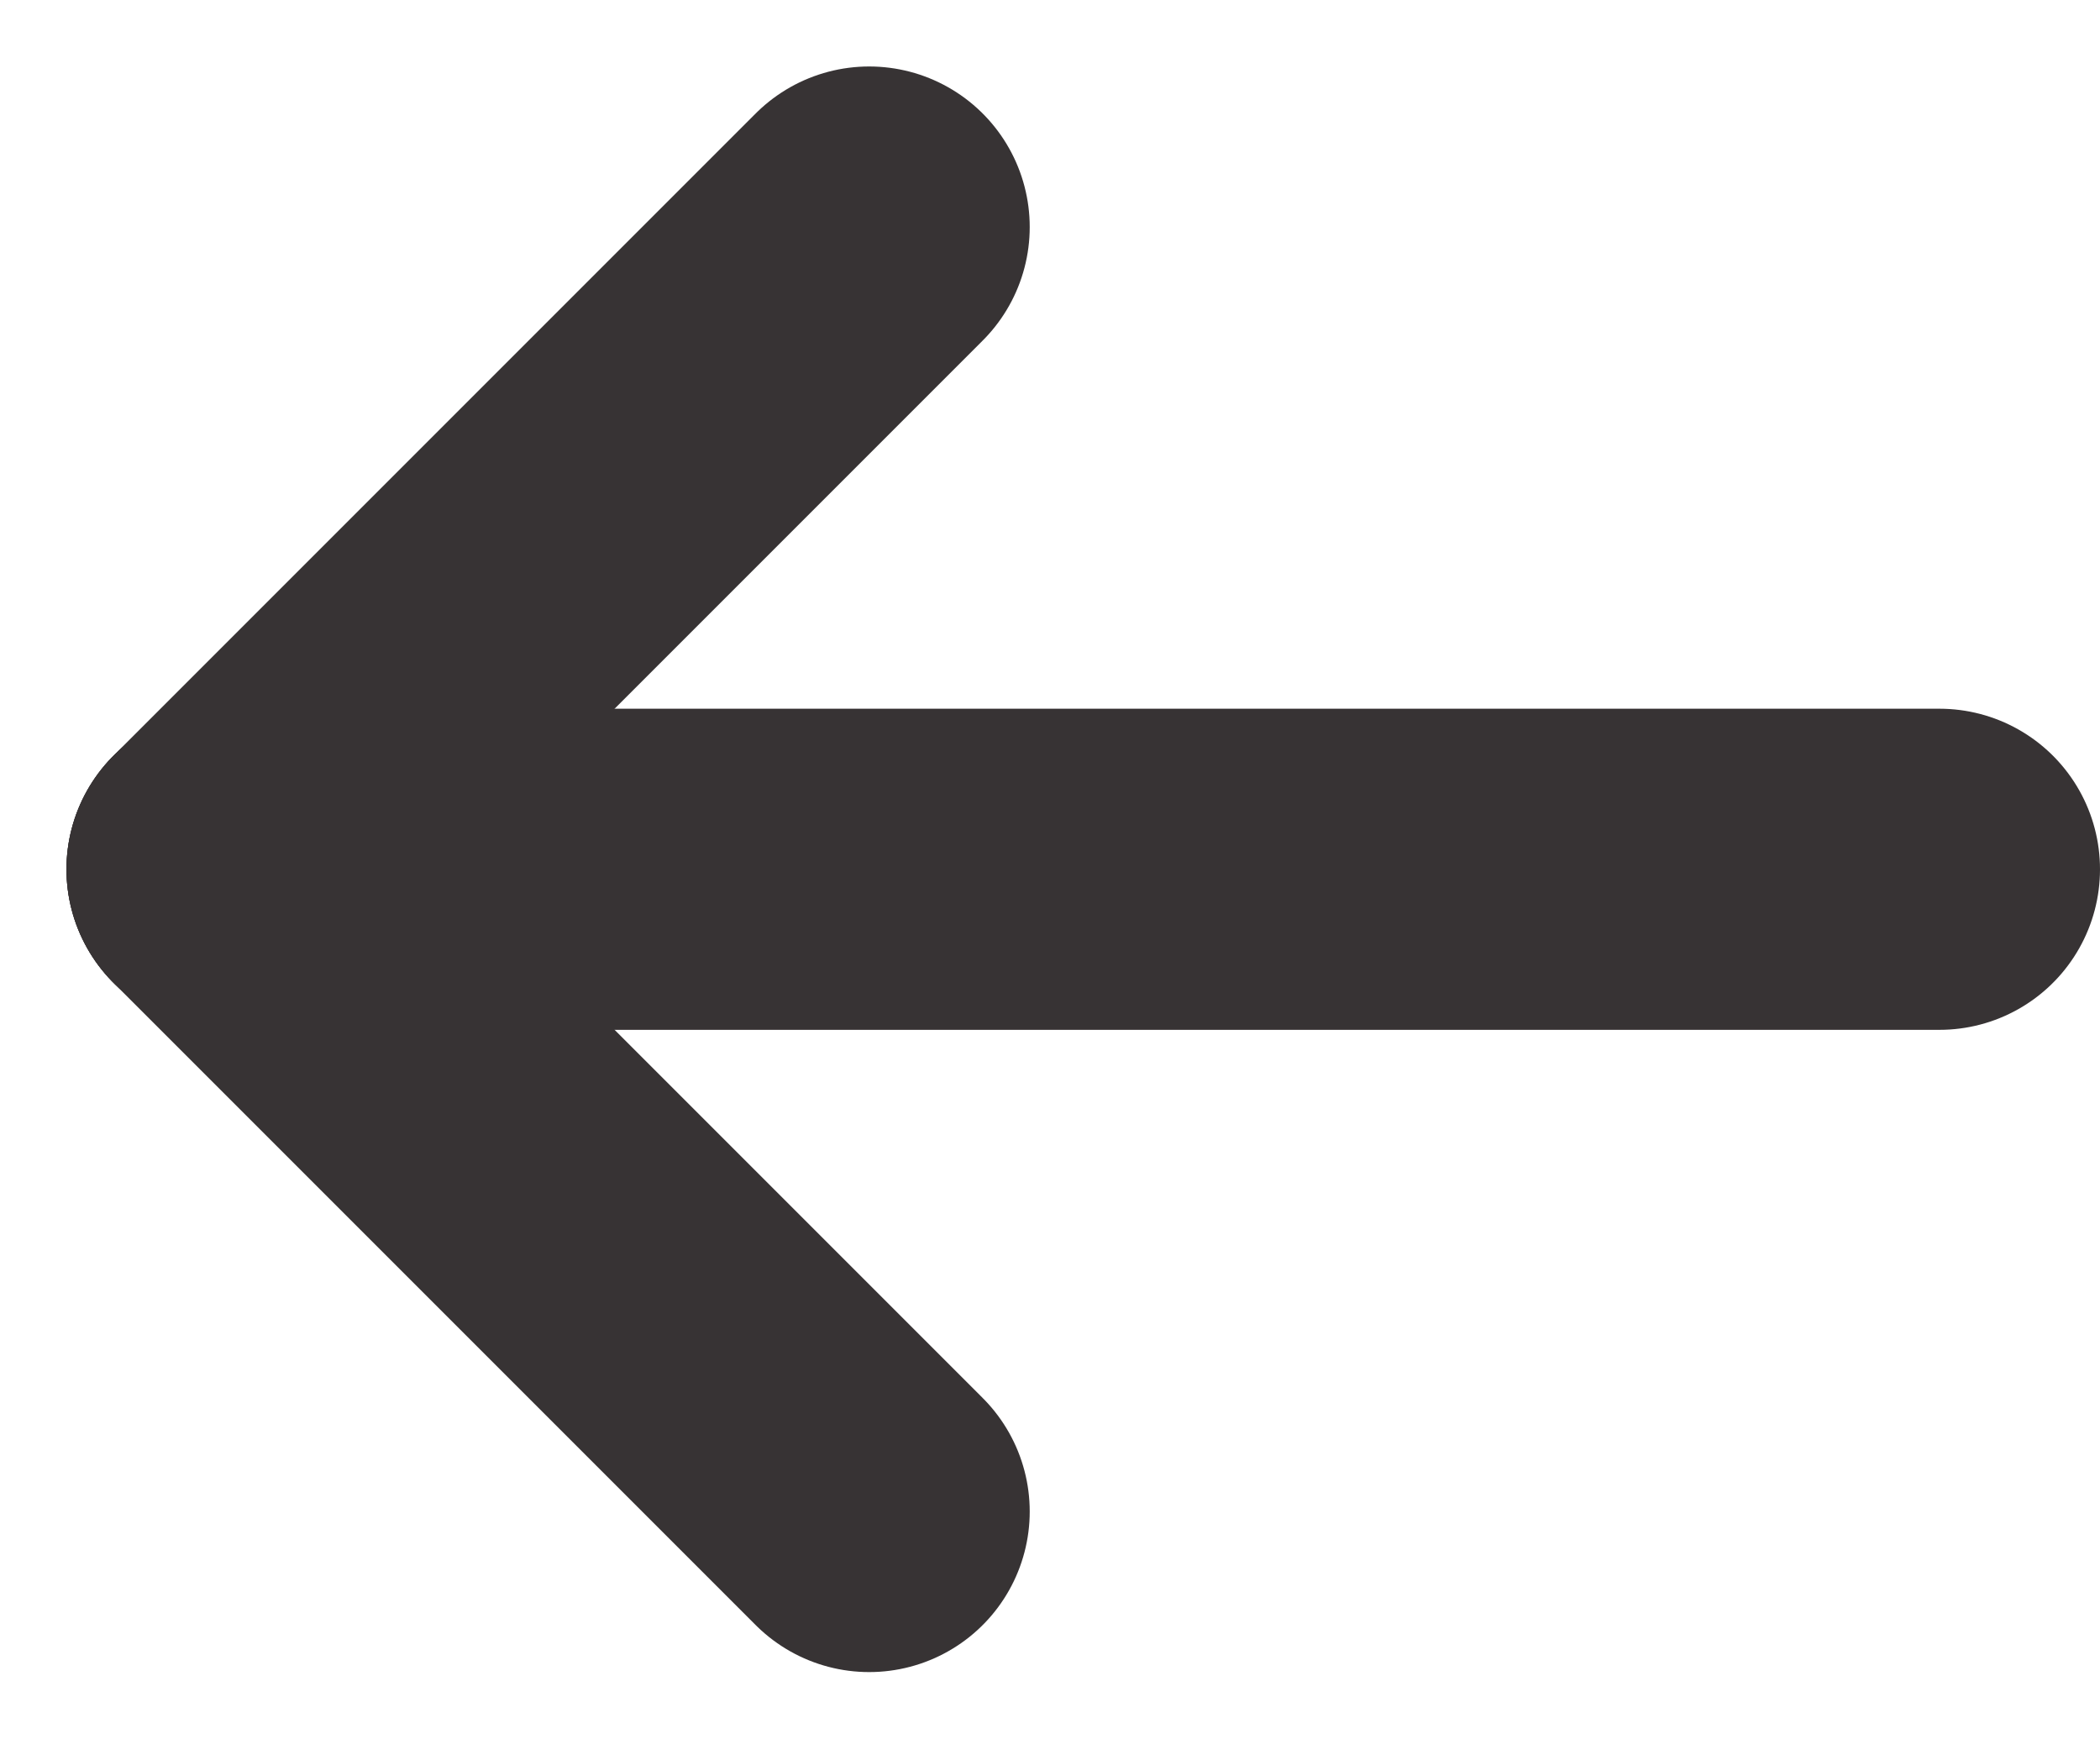 <svg xmlns="http://www.w3.org/2000/svg" width="19.621" height="16.243" viewBox="0 0 19.621 16.243">
  <g id="Back" transform="translate(2.121 5.121)">
    <line id="Line_26" data-name="Line 26" x2="16" transform="translate(0 3)" fill="none" stroke="#373334" stroke-linecap="round" stroke-width="3"/>
    <line id="Line_27" data-name="Line 27" x2="6" y2="6" transform="translate(0 3)" fill="none" stroke="#373334" stroke-linecap="round" stroke-width="3"/>
    <line id="Line_32" data-name="Line 32" y1="6" x2="6" transform="translate(0 -3)" fill="none" stroke="#373334" stroke-linecap="round" stroke-width="3"/>
  </g>
</svg>
